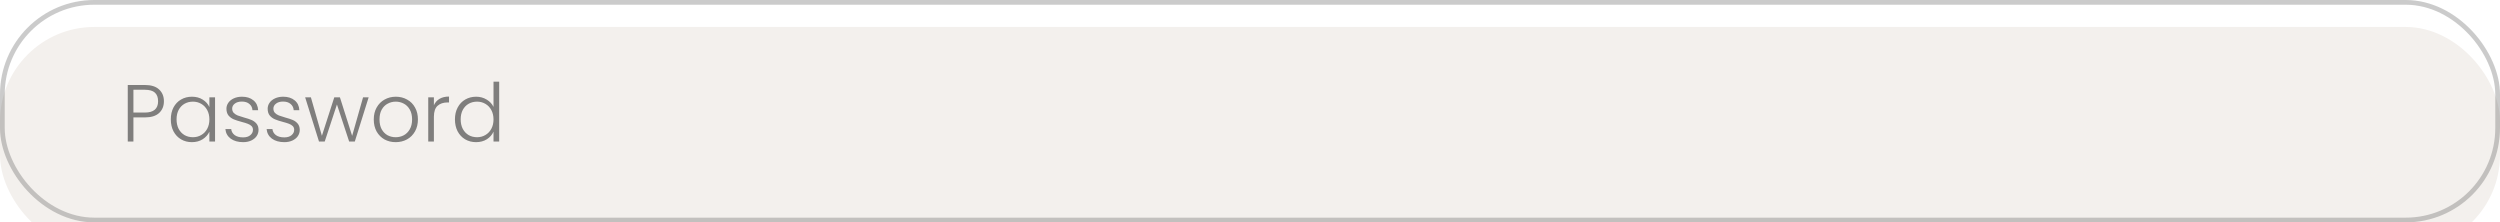 <svg width="371" height="33" viewBox="0 0 371 33" fill="none" xmlns="http://www.w3.org/2000/svg">
<g filter="url(#filter0_i_210_1904)">
<rect width="371" height="33" rx="14" fill="#F3F0ED"/>
</g>
<rect x="0.35" y="0.35" width="370.3" height="32.3" rx="13.65" stroke="#333333" stroke-opacity="0.25" stroke-width="0.7"/>
<path d="M24.324 15.024C24.324 15.744 24.088 16.324 23.616 16.764C23.144 17.204 22.436 17.424 21.492 17.424H19.8V21H18.96V12.612H21.492C22.428 12.612 23.132 12.832 23.604 13.272C24.084 13.712 24.324 14.296 24.324 15.024ZM21.492 16.704C22.804 16.704 23.46 16.144 23.46 15.024C23.46 14.464 23.304 14.04 22.992 13.752C22.68 13.464 22.18 13.32 21.492 13.32H19.8V16.704H21.492ZM25.349 17.712C25.349 17.04 25.481 16.452 25.745 15.948C26.017 15.436 26.389 15.044 26.861 14.772C27.341 14.492 27.881 14.352 28.481 14.352C29.105 14.352 29.641 14.496 30.089 14.784C30.545 15.072 30.873 15.44 31.073 15.888V14.448H31.913V21H31.073V19.548C30.865 19.996 30.533 20.368 30.077 20.664C29.629 20.952 29.093 21.096 28.469 21.096C27.877 21.096 27.341 20.956 26.861 20.676C26.389 20.396 26.017 20 25.745 19.488C25.481 18.976 25.349 18.384 25.349 17.712ZM31.073 17.724C31.073 17.196 30.965 16.732 30.749 16.332C30.533 15.932 30.237 15.624 29.861 15.408C29.493 15.192 29.085 15.084 28.637 15.084C28.173 15.084 27.757 15.188 27.389 15.396C27.021 15.604 26.729 15.908 26.513 16.308C26.305 16.7 26.201 17.168 26.201 17.712C26.201 18.248 26.305 18.72 26.513 19.128C26.729 19.528 27.021 19.836 27.389 20.052C27.757 20.26 28.173 20.364 28.637 20.364C29.085 20.364 29.493 20.256 29.861 20.04C30.237 19.824 30.533 19.516 30.749 19.116C30.965 18.716 31.073 18.252 31.073 17.724ZM36.087 21.096C35.335 21.096 34.719 20.924 34.239 20.58C33.767 20.228 33.503 19.752 33.447 19.152H34.311C34.351 19.52 34.523 19.82 34.827 20.052C35.139 20.276 35.555 20.388 36.075 20.388C36.531 20.388 36.887 20.28 37.143 20.064C37.407 19.848 37.539 19.58 37.539 19.26C37.539 19.036 37.467 18.852 37.323 18.708C37.179 18.564 36.995 18.452 36.771 18.372C36.555 18.284 36.259 18.192 35.883 18.096C35.395 17.968 34.999 17.84 34.695 17.712C34.391 17.584 34.131 17.396 33.915 17.148C33.707 16.892 33.603 16.552 33.603 16.128C33.603 15.808 33.699 15.512 33.891 15.24C34.083 14.968 34.355 14.752 34.707 14.592C35.059 14.432 35.459 14.352 35.907 14.352C36.611 14.352 37.179 14.532 37.611 14.892C38.043 15.244 38.275 15.732 38.307 16.356H37.467C37.443 15.972 37.291 15.664 37.011 15.432C36.739 15.192 36.363 15.072 35.883 15.072C35.459 15.072 35.115 15.172 34.851 15.372C34.587 15.572 34.455 15.82 34.455 16.116C34.455 16.372 34.531 16.584 34.683 16.752C34.843 16.912 35.039 17.04 35.271 17.136C35.503 17.224 35.815 17.324 36.207 17.436C36.679 17.564 37.055 17.688 37.335 17.808C37.615 17.928 37.855 18.104 38.055 18.336C38.255 18.568 38.359 18.876 38.367 19.26C38.367 19.612 38.271 19.928 38.079 20.208C37.887 20.48 37.619 20.696 37.275 20.856C36.931 21.016 36.535 21.096 36.087 21.096ZM42.204 21.096C41.452 21.096 40.836 20.924 40.356 20.58C39.884 20.228 39.62 19.752 39.564 19.152H40.428C40.468 19.52 40.64 19.82 40.944 20.052C41.256 20.276 41.672 20.388 42.192 20.388C42.648 20.388 43.004 20.28 43.26 20.064C43.524 19.848 43.656 19.58 43.656 19.26C43.656 19.036 43.584 18.852 43.44 18.708C43.296 18.564 43.112 18.452 42.888 18.372C42.672 18.284 42.376 18.192 42 18.096C41.512 17.968 41.116 17.84 40.812 17.712C40.508 17.584 40.248 17.396 40.032 17.148C39.824 16.892 39.72 16.552 39.72 16.128C39.72 15.808 39.816 15.512 40.008 15.24C40.2 14.968 40.472 14.752 40.824 14.592C41.176 14.432 41.576 14.352 42.024 14.352C42.728 14.352 43.296 14.532 43.728 14.892C44.16 15.244 44.392 15.732 44.424 16.356H43.584C43.56 15.972 43.408 15.664 43.128 15.432C42.856 15.192 42.48 15.072 42 15.072C41.576 15.072 41.232 15.172 40.968 15.372C40.704 15.572 40.572 15.82 40.572 16.116C40.572 16.372 40.648 16.584 40.8 16.752C40.96 16.912 41.156 17.04 41.388 17.136C41.62 17.224 41.932 17.324 42.324 17.436C42.796 17.564 43.172 17.688 43.452 17.808C43.732 17.928 43.972 18.104 44.172 18.336C44.372 18.568 44.476 18.876 44.484 19.26C44.484 19.612 44.388 19.928 44.196 20.208C44.004 20.48 43.736 20.696 43.392 20.856C43.048 21.016 42.652 21.096 42.204 21.096ZM54.706 14.448L52.654 21H51.813L50.002 15.504L48.19 21H47.337L45.285 14.448H46.138L47.77 20.148L49.605 14.448H50.446L52.258 20.16L53.877 14.448H54.706ZM58.719 21.096C58.103 21.096 57.547 20.96 57.051 20.688C56.563 20.408 56.175 20.016 55.887 19.512C55.607 19 55.467 18.404 55.467 17.724C55.467 17.044 55.611 16.452 55.899 15.948C56.187 15.436 56.579 15.044 57.075 14.772C57.571 14.492 58.127 14.352 58.743 14.352C59.359 14.352 59.915 14.492 60.411 14.772C60.915 15.044 61.307 15.436 61.587 15.948C61.875 16.452 62.019 17.044 62.019 17.724C62.019 18.396 61.875 18.988 61.587 19.5C61.299 20.012 60.903 20.408 60.399 20.688C59.895 20.96 59.335 21.096 58.719 21.096ZM58.719 20.364C59.151 20.364 59.551 20.268 59.919 20.076C60.287 19.876 60.583 19.58 60.807 19.188C61.039 18.788 61.155 18.3 61.155 17.724C61.155 17.148 61.043 16.664 60.819 16.272C60.595 15.872 60.299 15.576 59.931 15.384C59.563 15.184 59.163 15.084 58.731 15.084C58.299 15.084 57.899 15.184 57.531 15.384C57.163 15.576 56.867 15.872 56.643 16.272C56.427 16.664 56.319 17.148 56.319 17.724C56.319 18.3 56.427 18.788 56.643 19.188C56.867 19.58 57.159 19.876 57.519 20.076C57.887 20.268 58.287 20.364 58.719 20.364ZM64.39 15.612C64.574 15.204 64.854 14.888 65.23 14.664C65.614 14.44 66.082 14.328 66.634 14.328V15.204H66.406C65.798 15.204 65.31 15.368 64.942 15.696C64.574 16.024 64.39 16.572 64.39 17.34V21H63.55V14.448H64.39V15.612ZM67.513 17.712C67.513 17.04 67.65 16.452 67.921 15.948C68.194 15.436 68.566 15.044 69.037 14.772C69.517 14.492 70.058 14.352 70.657 14.352C71.234 14.352 71.754 14.492 72.218 14.772C72.681 15.052 73.022 15.416 73.237 15.864V12.12H74.078V21H73.237V19.536C73.037 19.992 72.71 20.368 72.254 20.664C71.797 20.952 71.261 21.096 70.645 21.096C70.046 21.096 69.505 20.956 69.025 20.676C68.553 20.396 68.181 20 67.909 19.488C67.645 18.976 67.513 18.384 67.513 17.712ZM73.237 17.724C73.237 17.196 73.129 16.732 72.913 16.332C72.698 15.932 72.401 15.624 72.025 15.408C71.657 15.192 71.249 15.084 70.802 15.084C70.338 15.084 69.921 15.188 69.553 15.396C69.186 15.604 68.894 15.908 68.677 16.308C68.469 16.7 68.365 17.168 68.365 17.712C68.365 18.248 68.469 18.72 68.677 19.128C68.894 19.528 69.186 19.836 69.553 20.052C69.921 20.26 70.338 20.364 70.802 20.364C71.249 20.364 71.657 20.256 72.025 20.04C72.401 19.824 72.698 19.516 72.913 19.116C73.129 18.716 73.237 18.252 73.237 17.724Z" fill="#333333" fill-opacity="0.6"/>
<defs>
<filter id="filter0_i_210_1904" x="0" y="0" width="371" height="37" filterUnits="userSpaceOnUse" color-interpolation-filters="sRGB">
<feFlood flood-opacity="0" result="BackgroundImageFix"/>
<feBlend mode="normal" in="SourceGraphic" in2="BackgroundImageFix" result="shape"/>
<feColorMatrix in="SourceAlpha" type="matrix" values="0 0 0 0 0 0 0 0 0 0 0 0 0 0 0 0 0 0 127 0" result="hardAlpha"/>
<feOffset dy="4"/>
<feGaussianBlur stdDeviation="2"/>
<feComposite in2="hardAlpha" operator="arithmetic" k2="-1" k3="1"/>
<feColorMatrix type="matrix" values="0 0 0 0 0.898 0 0 0 0 0.898 0 0 0 0 0.898 0 0 0 1 0"/>
<feBlend mode="normal" in2="shape" result="effect1_innerShadow_210_1904"/>
</filter>
</defs>
</svg>
